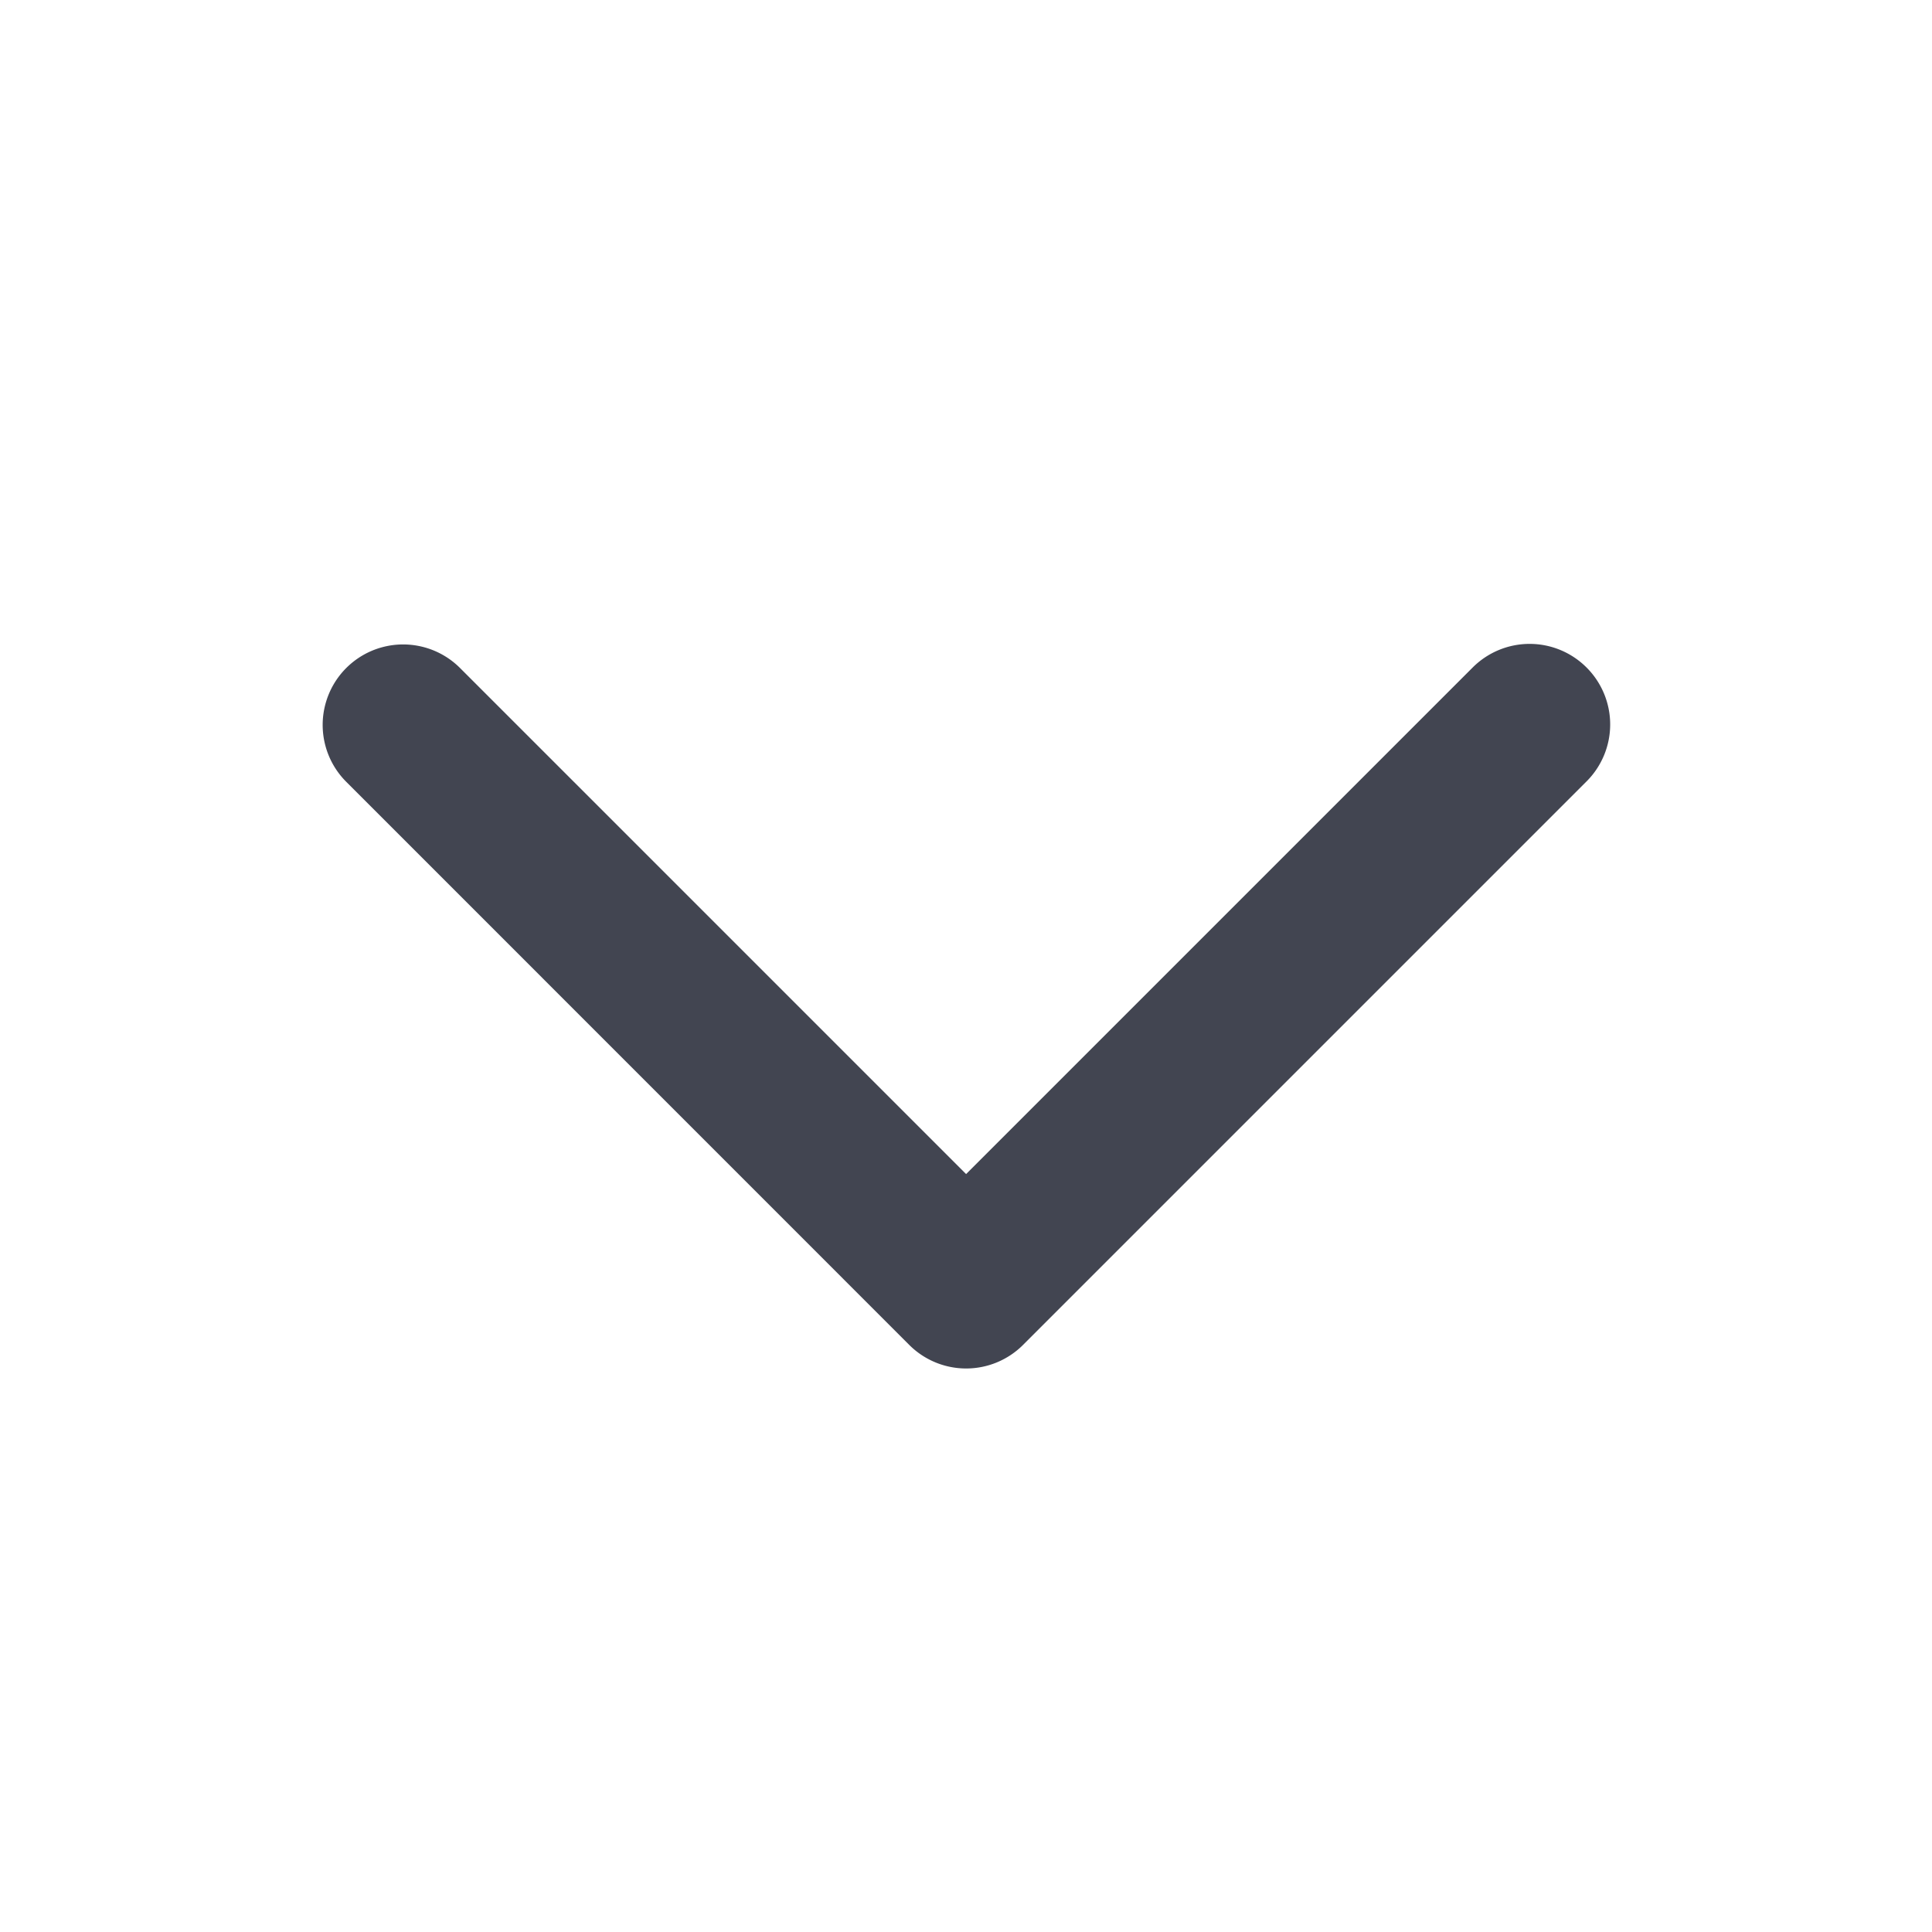 <svg width="20" height="20" fill="none" xmlns="http://www.w3.org/2000/svg"><path fill-rule="evenodd" clip-rule="evenodd" d="M16.424 6.91a.833.833 0 010 1.179l-5.833 5.833a.833.833 0 01-1.179 0L3.58 8.089A.833.833 0 014.757 6.91l5.244 5.244 5.244-5.244a.833.833 0 011.179 0z" fill="#424551"/></svg>